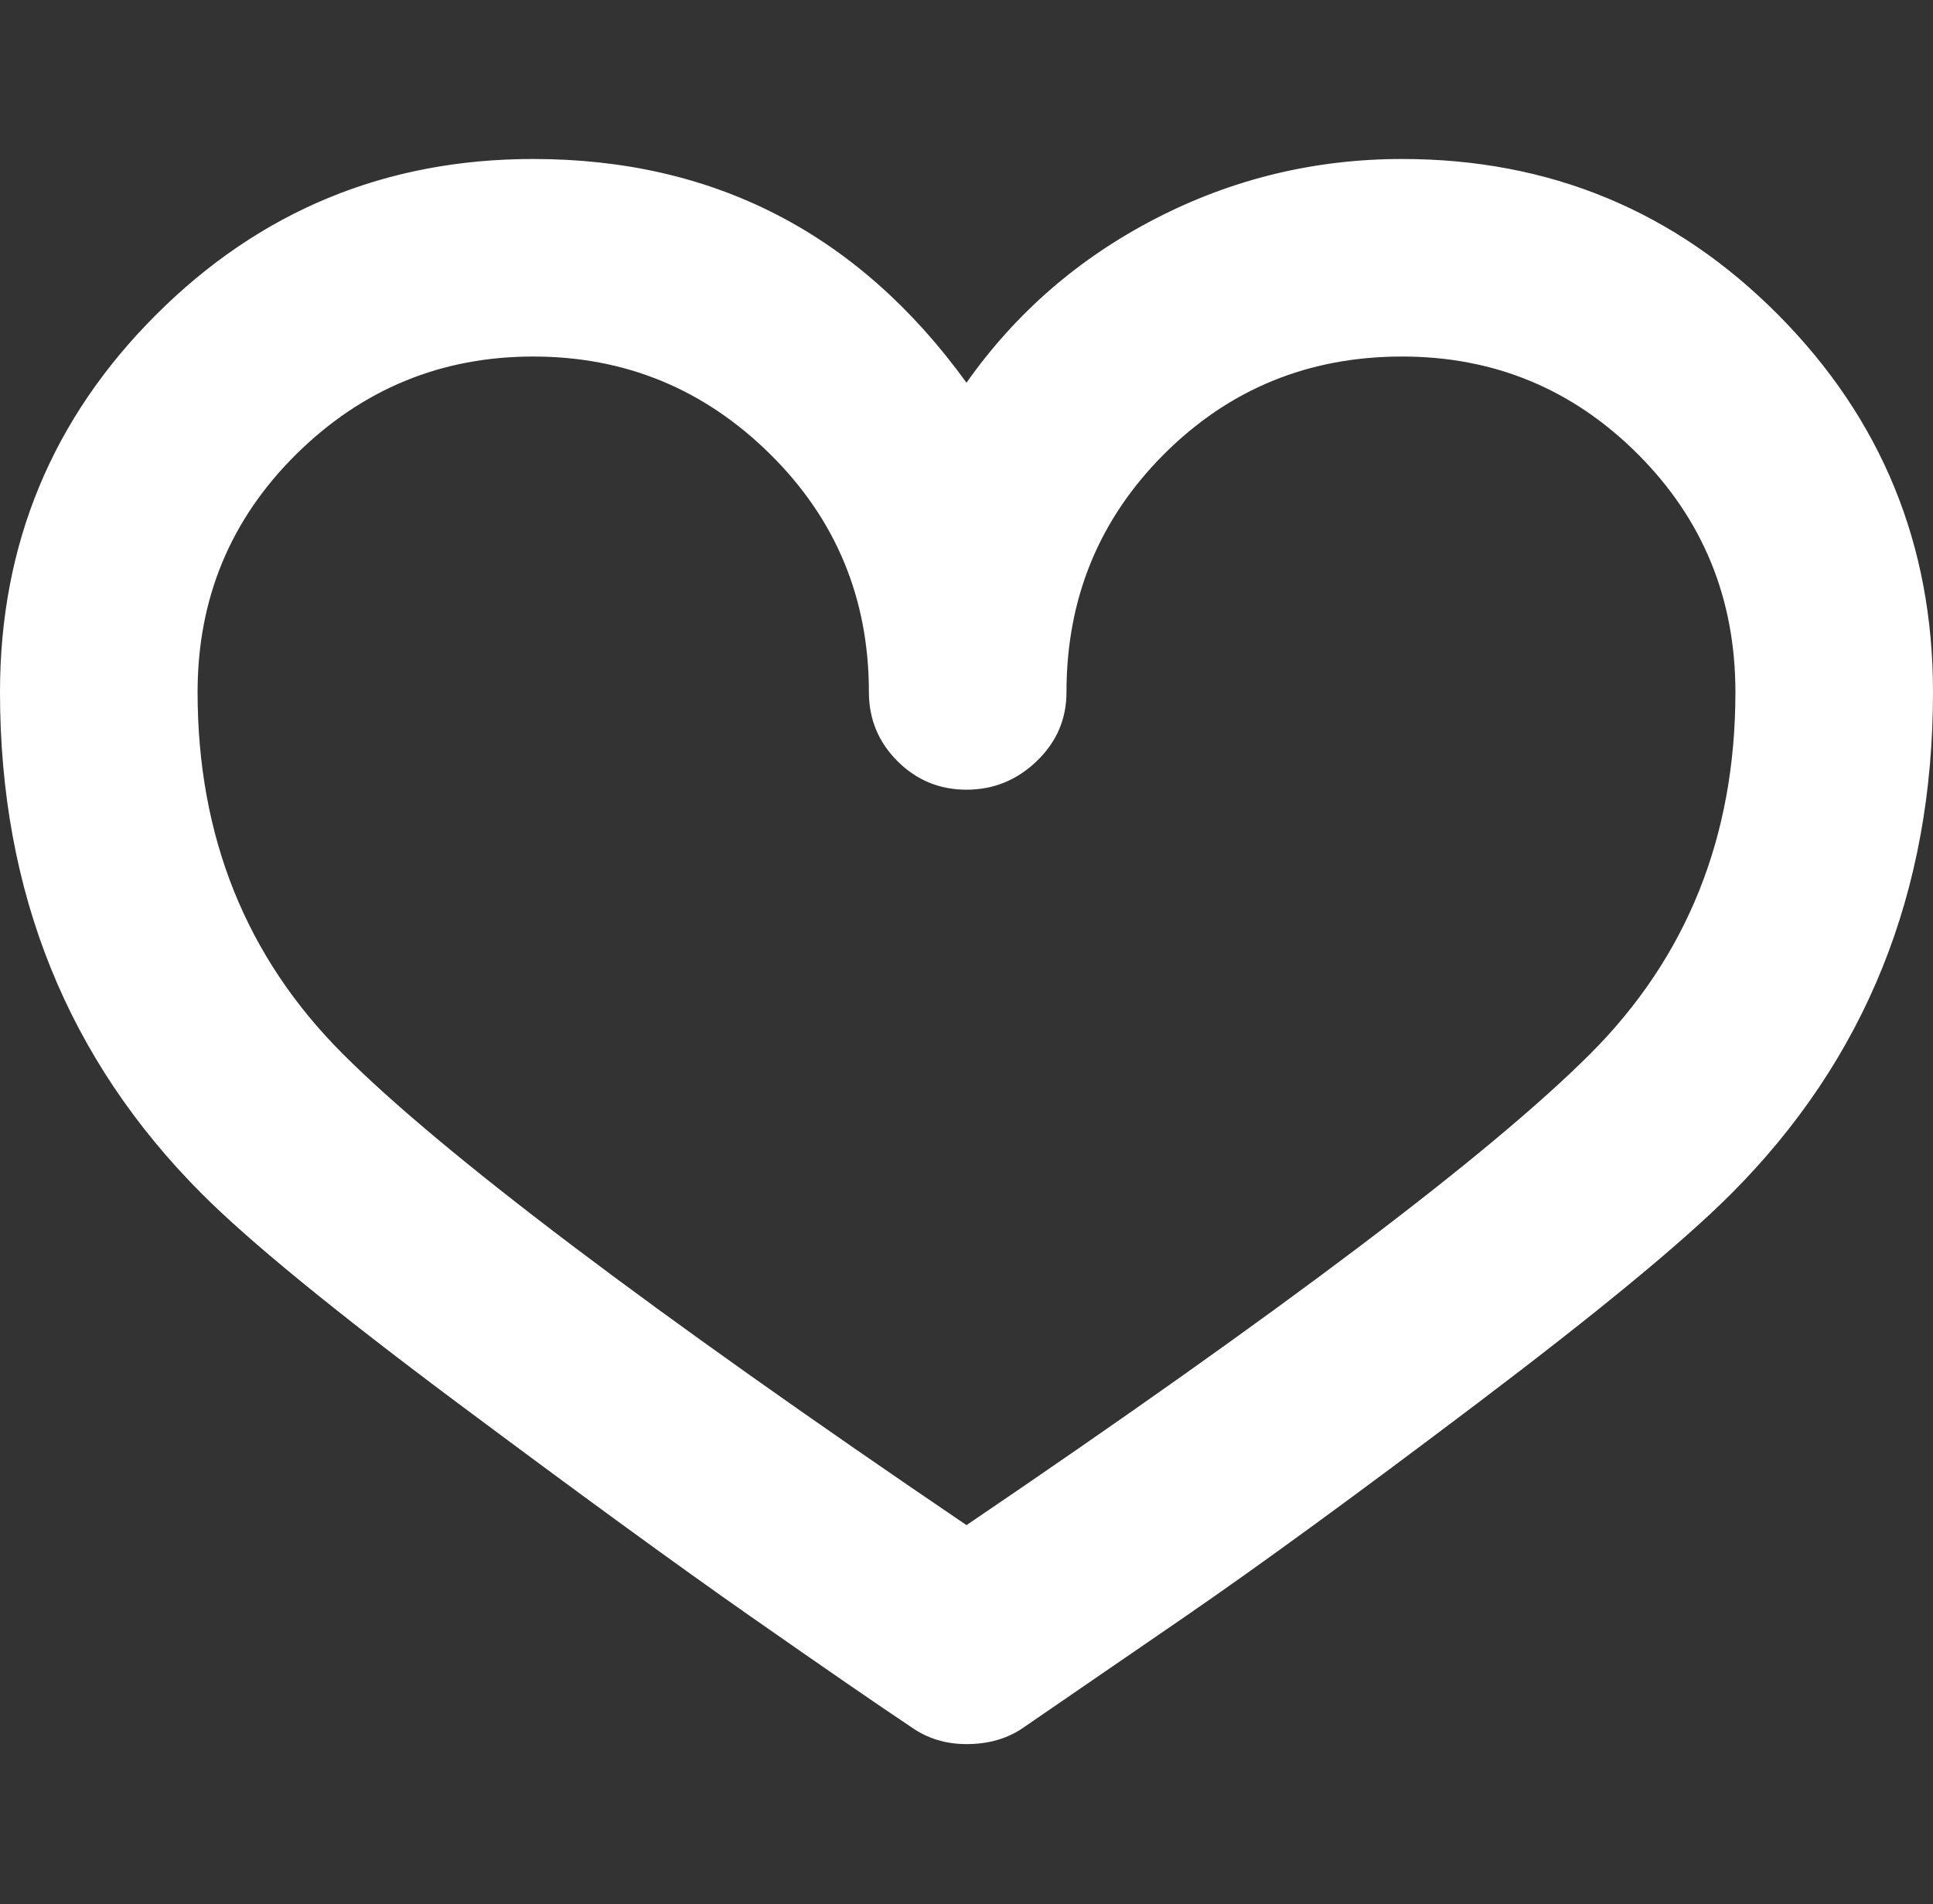 <svg height="1000" width="1015" xmlns="http://www.w3.org/2000/svg"><rect width="100%" height="100%" fill="#333333" stroke="none"/><path fill="rgb(255,255,255)" d="M507.5 916q-16.25 0 -28.75 -8.75 -26.25 -17.5 -84.375 -58.125t-154.375 -112.5 -133.75 -109.375q-106.25 -106.25 -106.25 -263.75 0 -116.25 81.875 -198.125t198.125 -81.875q142.5 0 227.5 117.5 38.75 -55 99.375 -86.25t129.375 -31.25q116.25 0 197.5 81.875t81.25 198.125q0 157.5 -106.25 263.75 -37.5 37.5 -132.5 109.375t-155 113.125 -83.75 57.5q-12.5 8.75 -30 8.75zm-227.5 -728.75q-72.5 0 -124.375 51.25t-51.875 125q0 113.75 76.25 190 78.75 78.75 327.5 247.5 248.75 -168.75 327.5 -247.5 76.25 -76.25 76.25 -190 0 -73.75 -51.25 -125t-123.75 -51.25q-73.75 0 -125 51.25t-51.25 125q0 21.25 -15.625 36.25t-36.875 15 -36.25 -15 -15 -36.25q0 -73.75 -51.875 -125t-124.375 -51.25z"/></svg>